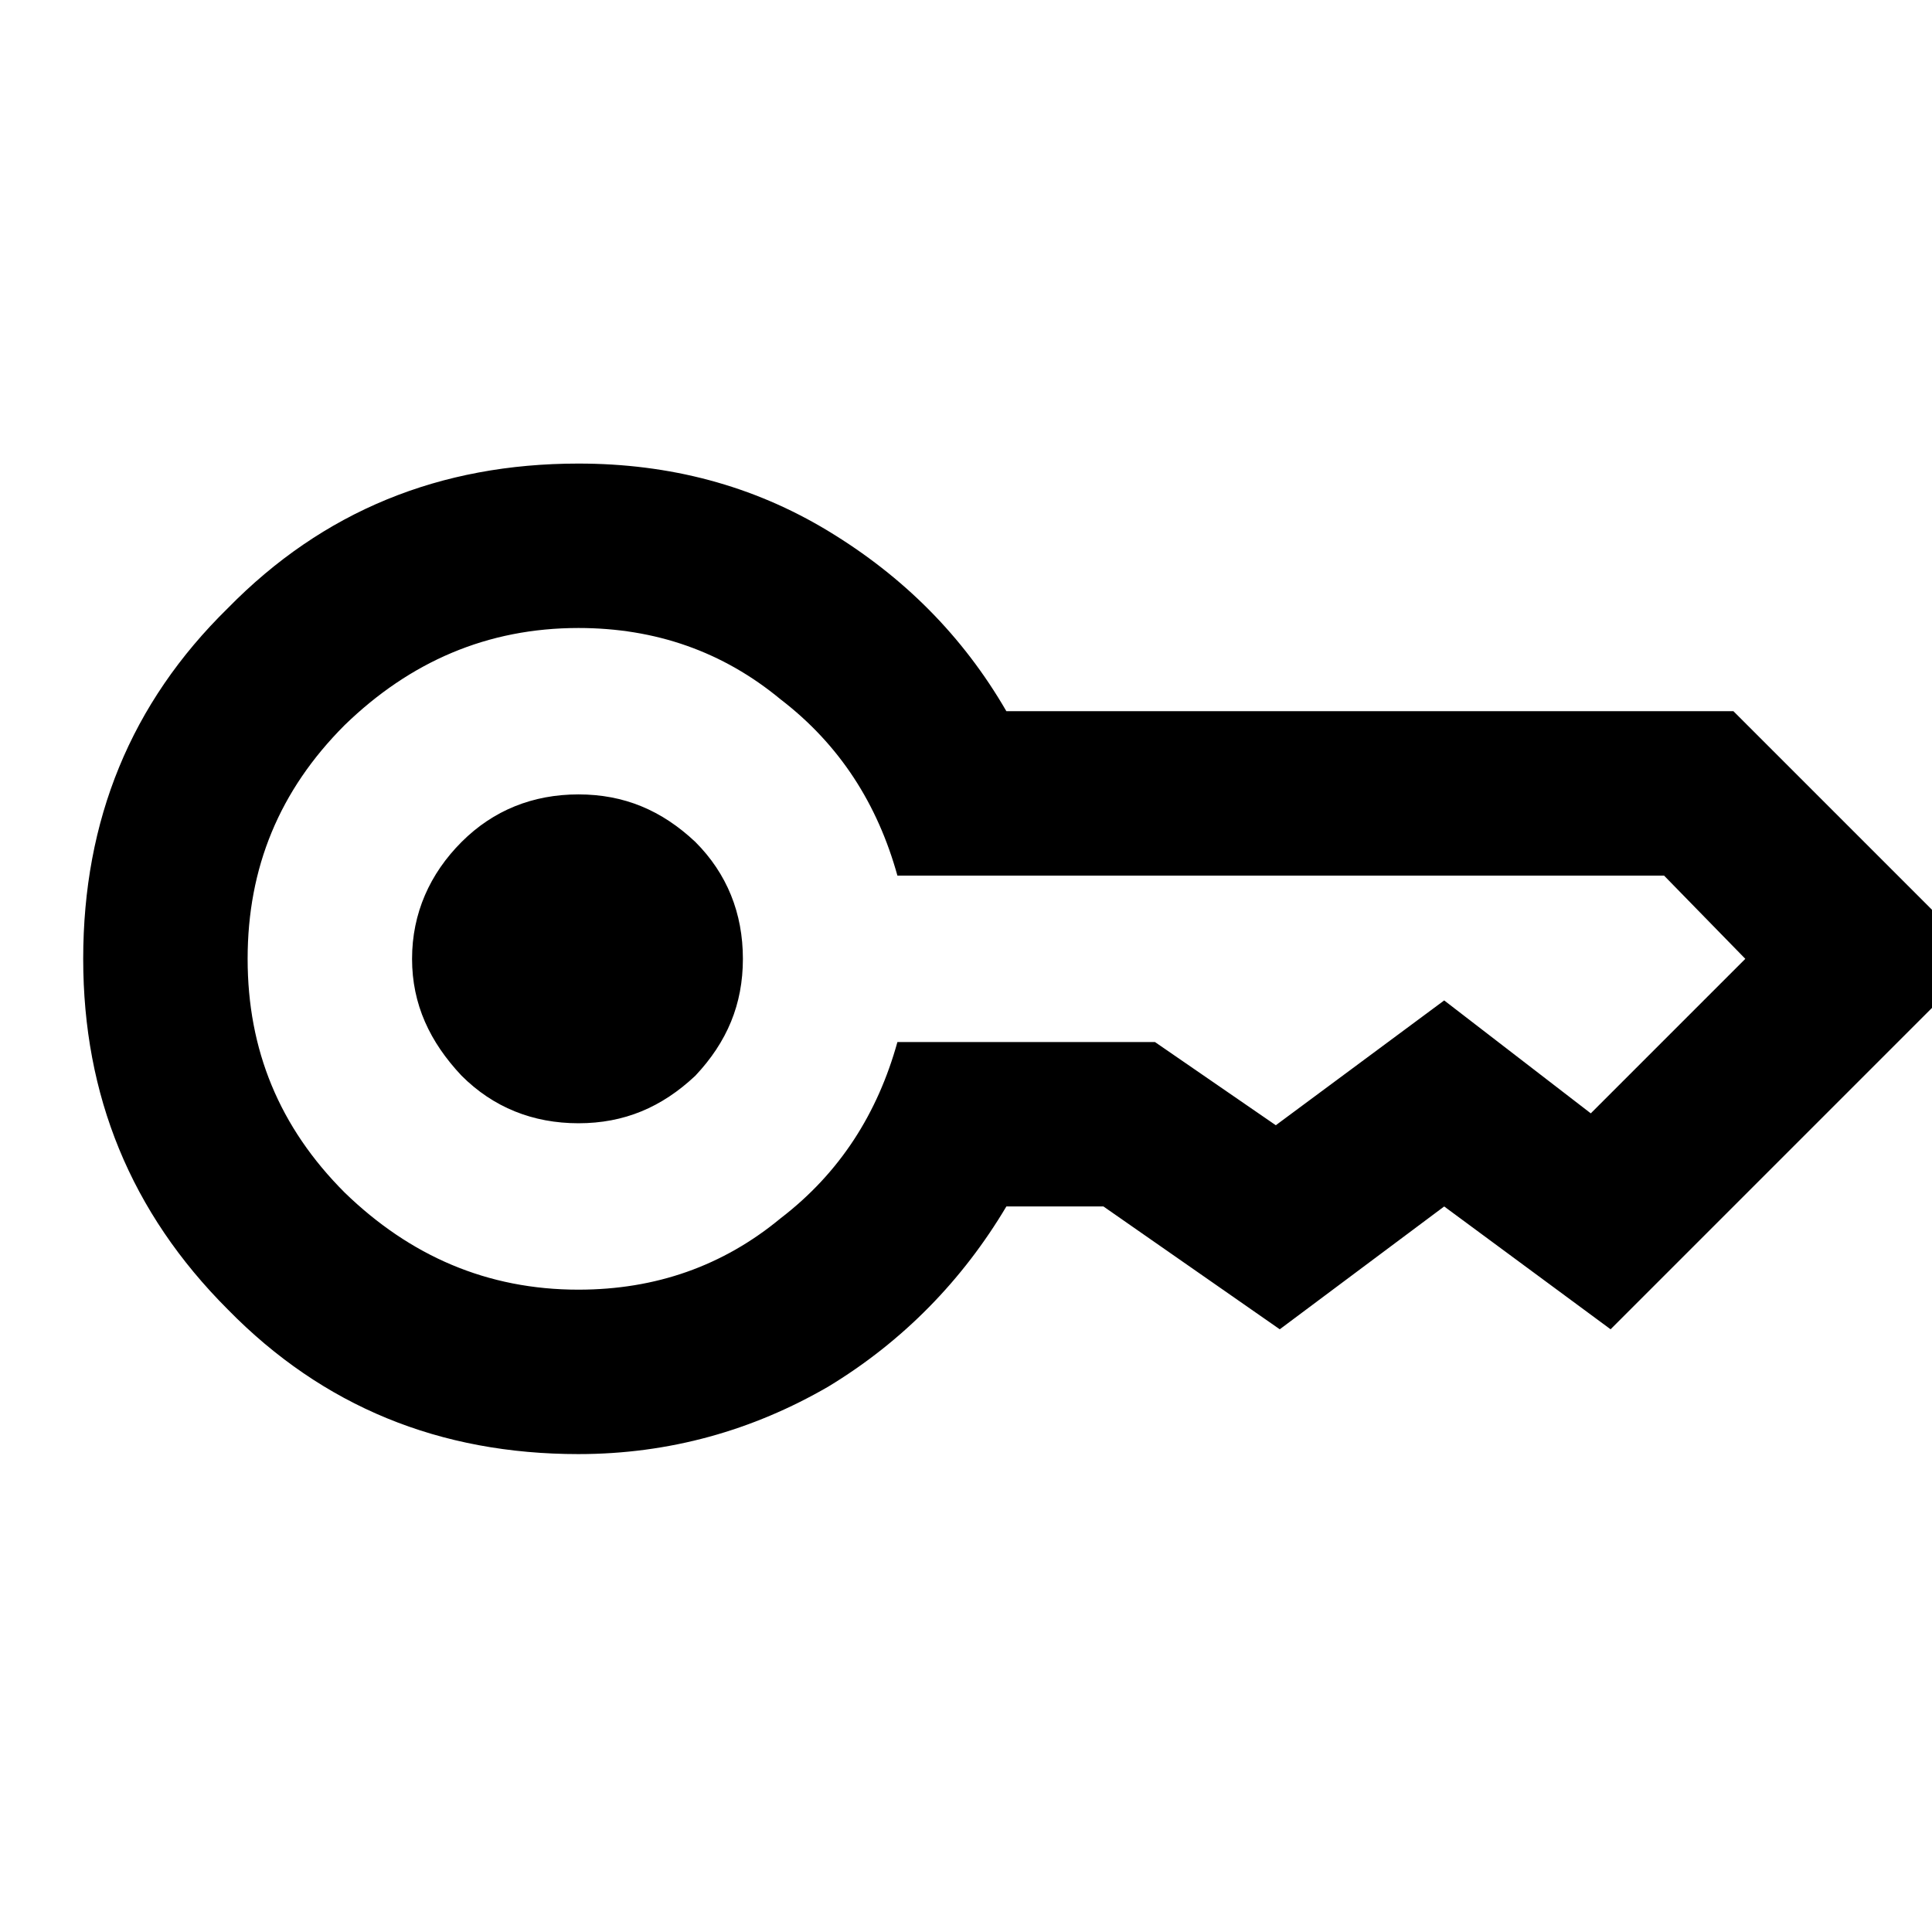 <svg xmlns="http://www.w3.org/2000/svg" viewBox="0 0 1024 1024"><path fill="currentColor" d="M306.6 595.35c-24.15 0-45.15-8.4-61.95-25.2-16.8-17.85-26.25-37.8-26.25-61.95s9.45-45.15 26.25-61.95 37.8-25.2 61.95-25.2 44.1 8.4 61.95 25.2c16.8 16.8 25.2 37.8 25.2 61.95s-8.4 44.1-25.2 61.95c-17.85 16.8-37.8 25.2-61.95 25.2m0 175.35c-73.5 0-135.45-25.2-185.85-76.65C69.3 642.6 44.1 580.65 44.1 508.2c0-73.5 25.2-135.45 76.65-185.85 50.4-51.45 112.35-76.65 185.85-76.65 48.3 0 92.4 11.55 132.3 35.7s71.4 55.65 94.5 95.55h385.35L1050 508.2 853.65 704.55l-88.2-65.1-87.15 65.1-93.45-65.1H533.4c-23.1 38.85-54.6 71.4-94.5 95.55-39.9 23.1-84 35.7-132.3 35.7m0-87.15q61.425 0 107.1-37.8c31.5-24.15 51.45-55.65 61.95-93.45h136.5l64.05 44.1 89.25-66.15 77.7 59.85 81.9-81.9L882 464.1H475.65c-10.5-37.8-30.45-69.3-61.95-93.45q-45.675-37.8-107.1-37.8c-48.3 0-89.25 17.85-123.9 51.45-34.65 34.65-51.45 75.6-51.45 123.9s16.8 89.25 51.45 123.9c34.65 33.6 75.6 51.45 123.9 51.45"/></svg>